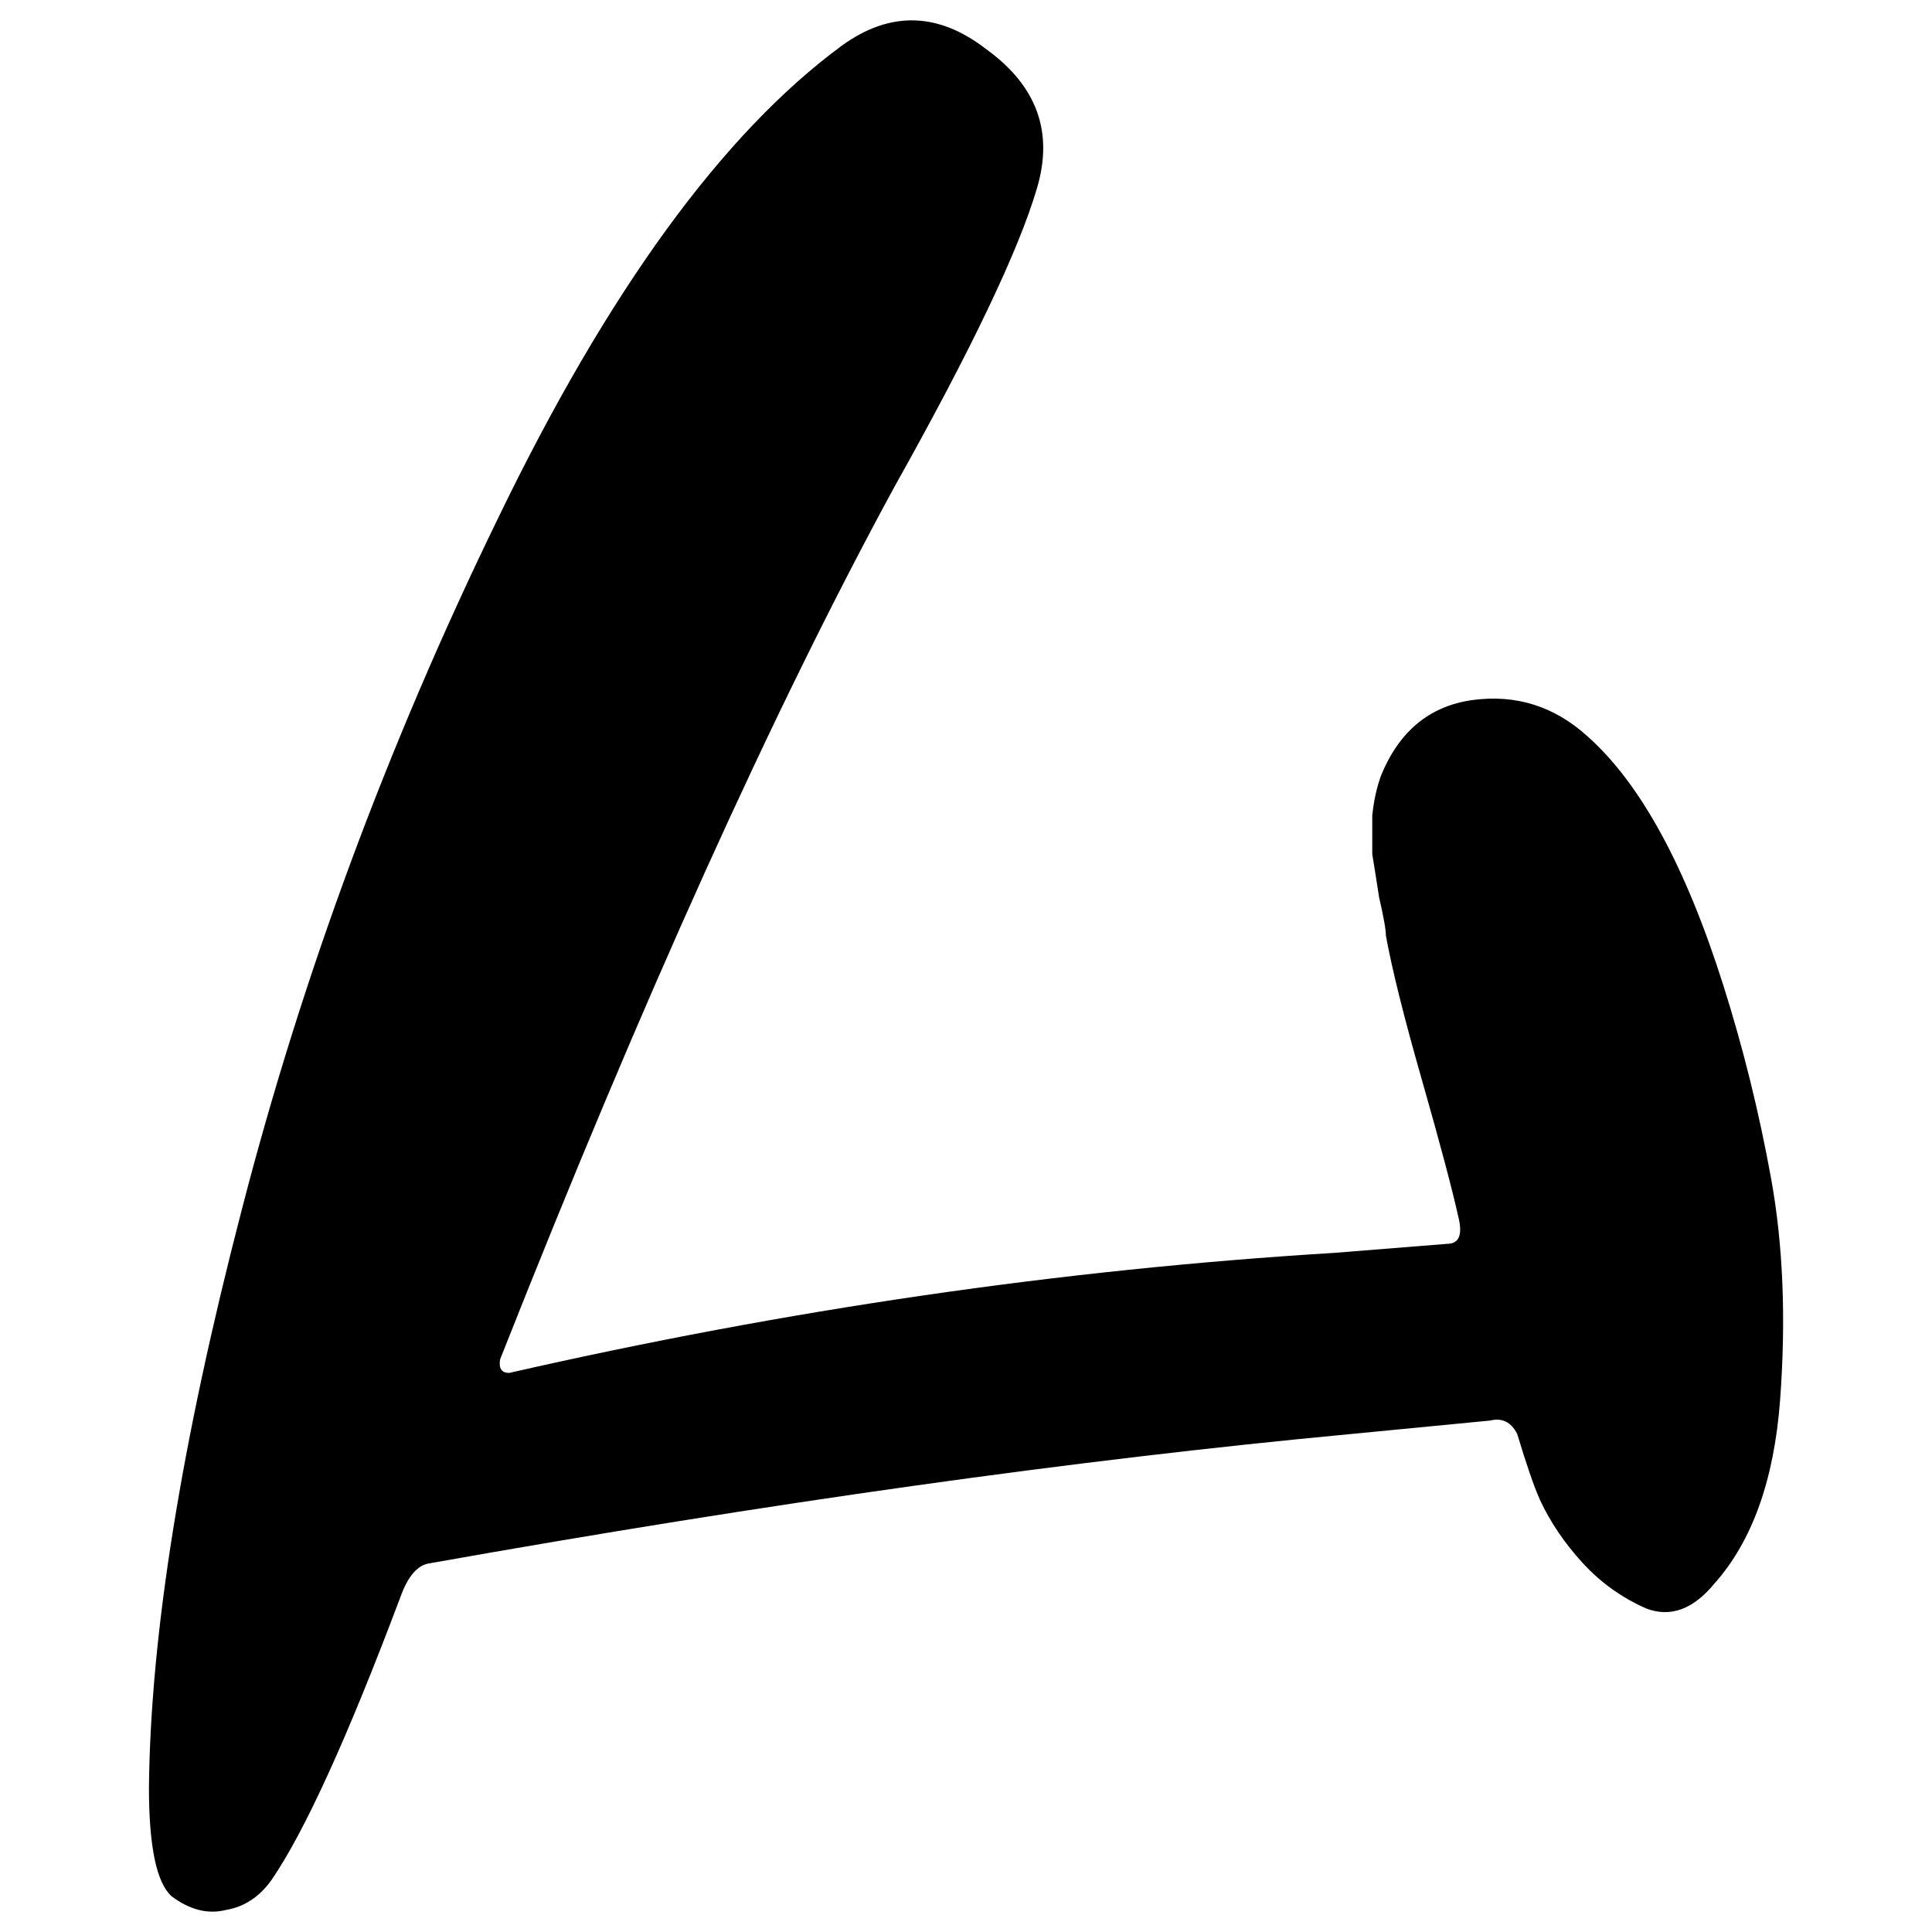<?xml version="1.0" encoding="UTF-8" standalone="no"?>
<!-- Created with Inkscape (http://www.inkscape.org/) -->

<svg
   xmlns:dc="http://purl.org/dc/elements/1.1/"
   xmlns:cc="http://creativecommons.org/ns#"
   xmlns:rdf="http://www.w3.org/1999/02/22-rdf-syntax-ns#"
   xmlns:svg="http://www.w3.org/2000/svg"
   xmlns="http://www.w3.org/2000/svg"
   xmlns:sodipodi="http://sodipodi.sourceforge.net/DTD/sodipodi-0.dtd"
   xmlns:inkscape="http://www.inkscape.org/namespaces/inkscape"
   width="32"
   height="32"
   id="svg4166"
   version="1.1"
   inkscape:version="0.91 r13725"
   viewBox="0 0 32 32"
   sodipodi:docname="mumuki.svg">
  <defs
     id="defs4168">
    <linearGradient
       id="linearGradient6722-5-7-9-8-3-3-8-7"
       gradientTransform="matrix(110.25,0,0,110.25,94020.438,14788.778)">
      <stop
         offset="0"
         style="stop-color:#04242f;stop-opacity:1;"
         id="stop4007-9" />
      <stop
         offset="1"
         style="stop-color:#09485f;stop-opacity:1;"
         id="stop4005-5" />
    </linearGradient>
  </defs>
  <sodipodi:namedview
     id="base"
     pagecolor="#ffffff"
     bordercolor="#666666"
     borderopacity="1.0"
     inkscape:pageopacity="0.0"
     inkscape:pageshadow="2"
     inkscape:zoom="11.197802"
     inkscape:cx="24.419255"
     inkscape:cy="15.115659"
     inkscape:current-layer="layer1"
     showgrid="true"
     inkscape:grid-bbox="true"
     inkscape:document-units="px"
     inkscape:window-width="1366"
     inkscape:window-height="717"
     inkscape:window-x="0"
     inkscape:window-y="0"
     inkscape:window-maximized="1" />
  <g
     id="layer1"
     inkscape:label="Layer 1"
     inkscape:groupmode="layer">
    <g
       style="font-style:normal;font-weight:normal;font-size:37.524px;line-height:125%;font-family:sans-serif;letter-spacing:11.145px;word-spacing:0px;fill:#000000;fill-opacity:1;stroke:none;stroke-width:1px;stroke-linecap:butt;stroke-linejoin:miter;stroke-opacity:1"
       id="text4136">
      <path
         style="font-style:normal;font-variant:normal;font-weight:normal;font-stretch:normal;font-family:AhahaMojimoji;-inkscape-font-specification:AhahaMojimoji;fill:#000000;fill-opacity:1"
         d="M 15.15 0.338 C 14.75 0.325 14.349 0.464 13.949 0.752 C 11.973 2.203 10.07 4.816 8.244 8.594 C 6.418 12.346 5.005 16.162 4.004 20.039 C 3.003 23.892 2.492 27.081 2.467 29.607 C 2.467 30.583 2.592 31.183 2.842 31.408 C 3.142 31.633 3.442 31.71 3.742 31.635 C 4.042 31.585 4.292 31.422 4.492 31.146 C 5.043 30.346 5.755 28.782 6.631 26.455 C 6.756 26.105 6.919 25.918 7.119 25.893 C 12.748 24.892 17.826 24.179 22.354 23.754 L 24.68 23.529 C 24.88 23.479 25.031 23.554 25.131 23.754 C 25.281 24.254 25.406 24.617 25.506 24.842 C 25.681 25.217 25.919 25.567 26.219 25.893 C 26.519 26.218 26.869 26.467 27.27 26.643 C 27.67 26.793 28.044 26.656 28.395 26.23 C 29.02 25.53 29.384 24.517 29.484 23.191 C 29.584 21.841 29.534 20.614 29.334 19.514 C 29.134 18.413 28.87 17.35 28.545 16.324 C 27.92 14.348 27.17 12.973 26.295 12.197 C 25.745 11.697 25.106 11.496 24.381 11.596 C 23.68 11.696 23.179 12.109 22.879 12.834 C 22.804 13.034 22.754 13.26 22.729 13.51 L 22.729 14.148 C 22.754 14.299 22.792 14.536 22.842 14.861 C 22.917 15.187 22.955 15.398 22.955 15.498 C 23.055 16.048 23.254 16.85 23.555 17.9 C 23.855 18.951 24.054 19.702 24.154 20.152 C 24.229 20.453 24.167 20.602 23.967 20.602 L 22.092 20.752 C 17.589 21.027 13.037 21.69 8.434 22.74 C 8.309 22.74 8.258 22.666 8.283 22.516 C 10.635 16.562 12.811 11.746 14.812 8.068 C 16.088 5.792 16.876 4.141 17.176 3.115 C 17.451 2.19 17.175 1.427 16.35 0.826 C 15.949 0.513 15.551 0.35 15.15 0.338 z "
         id="path4139" />
    </g>
  </g>
</svg>
